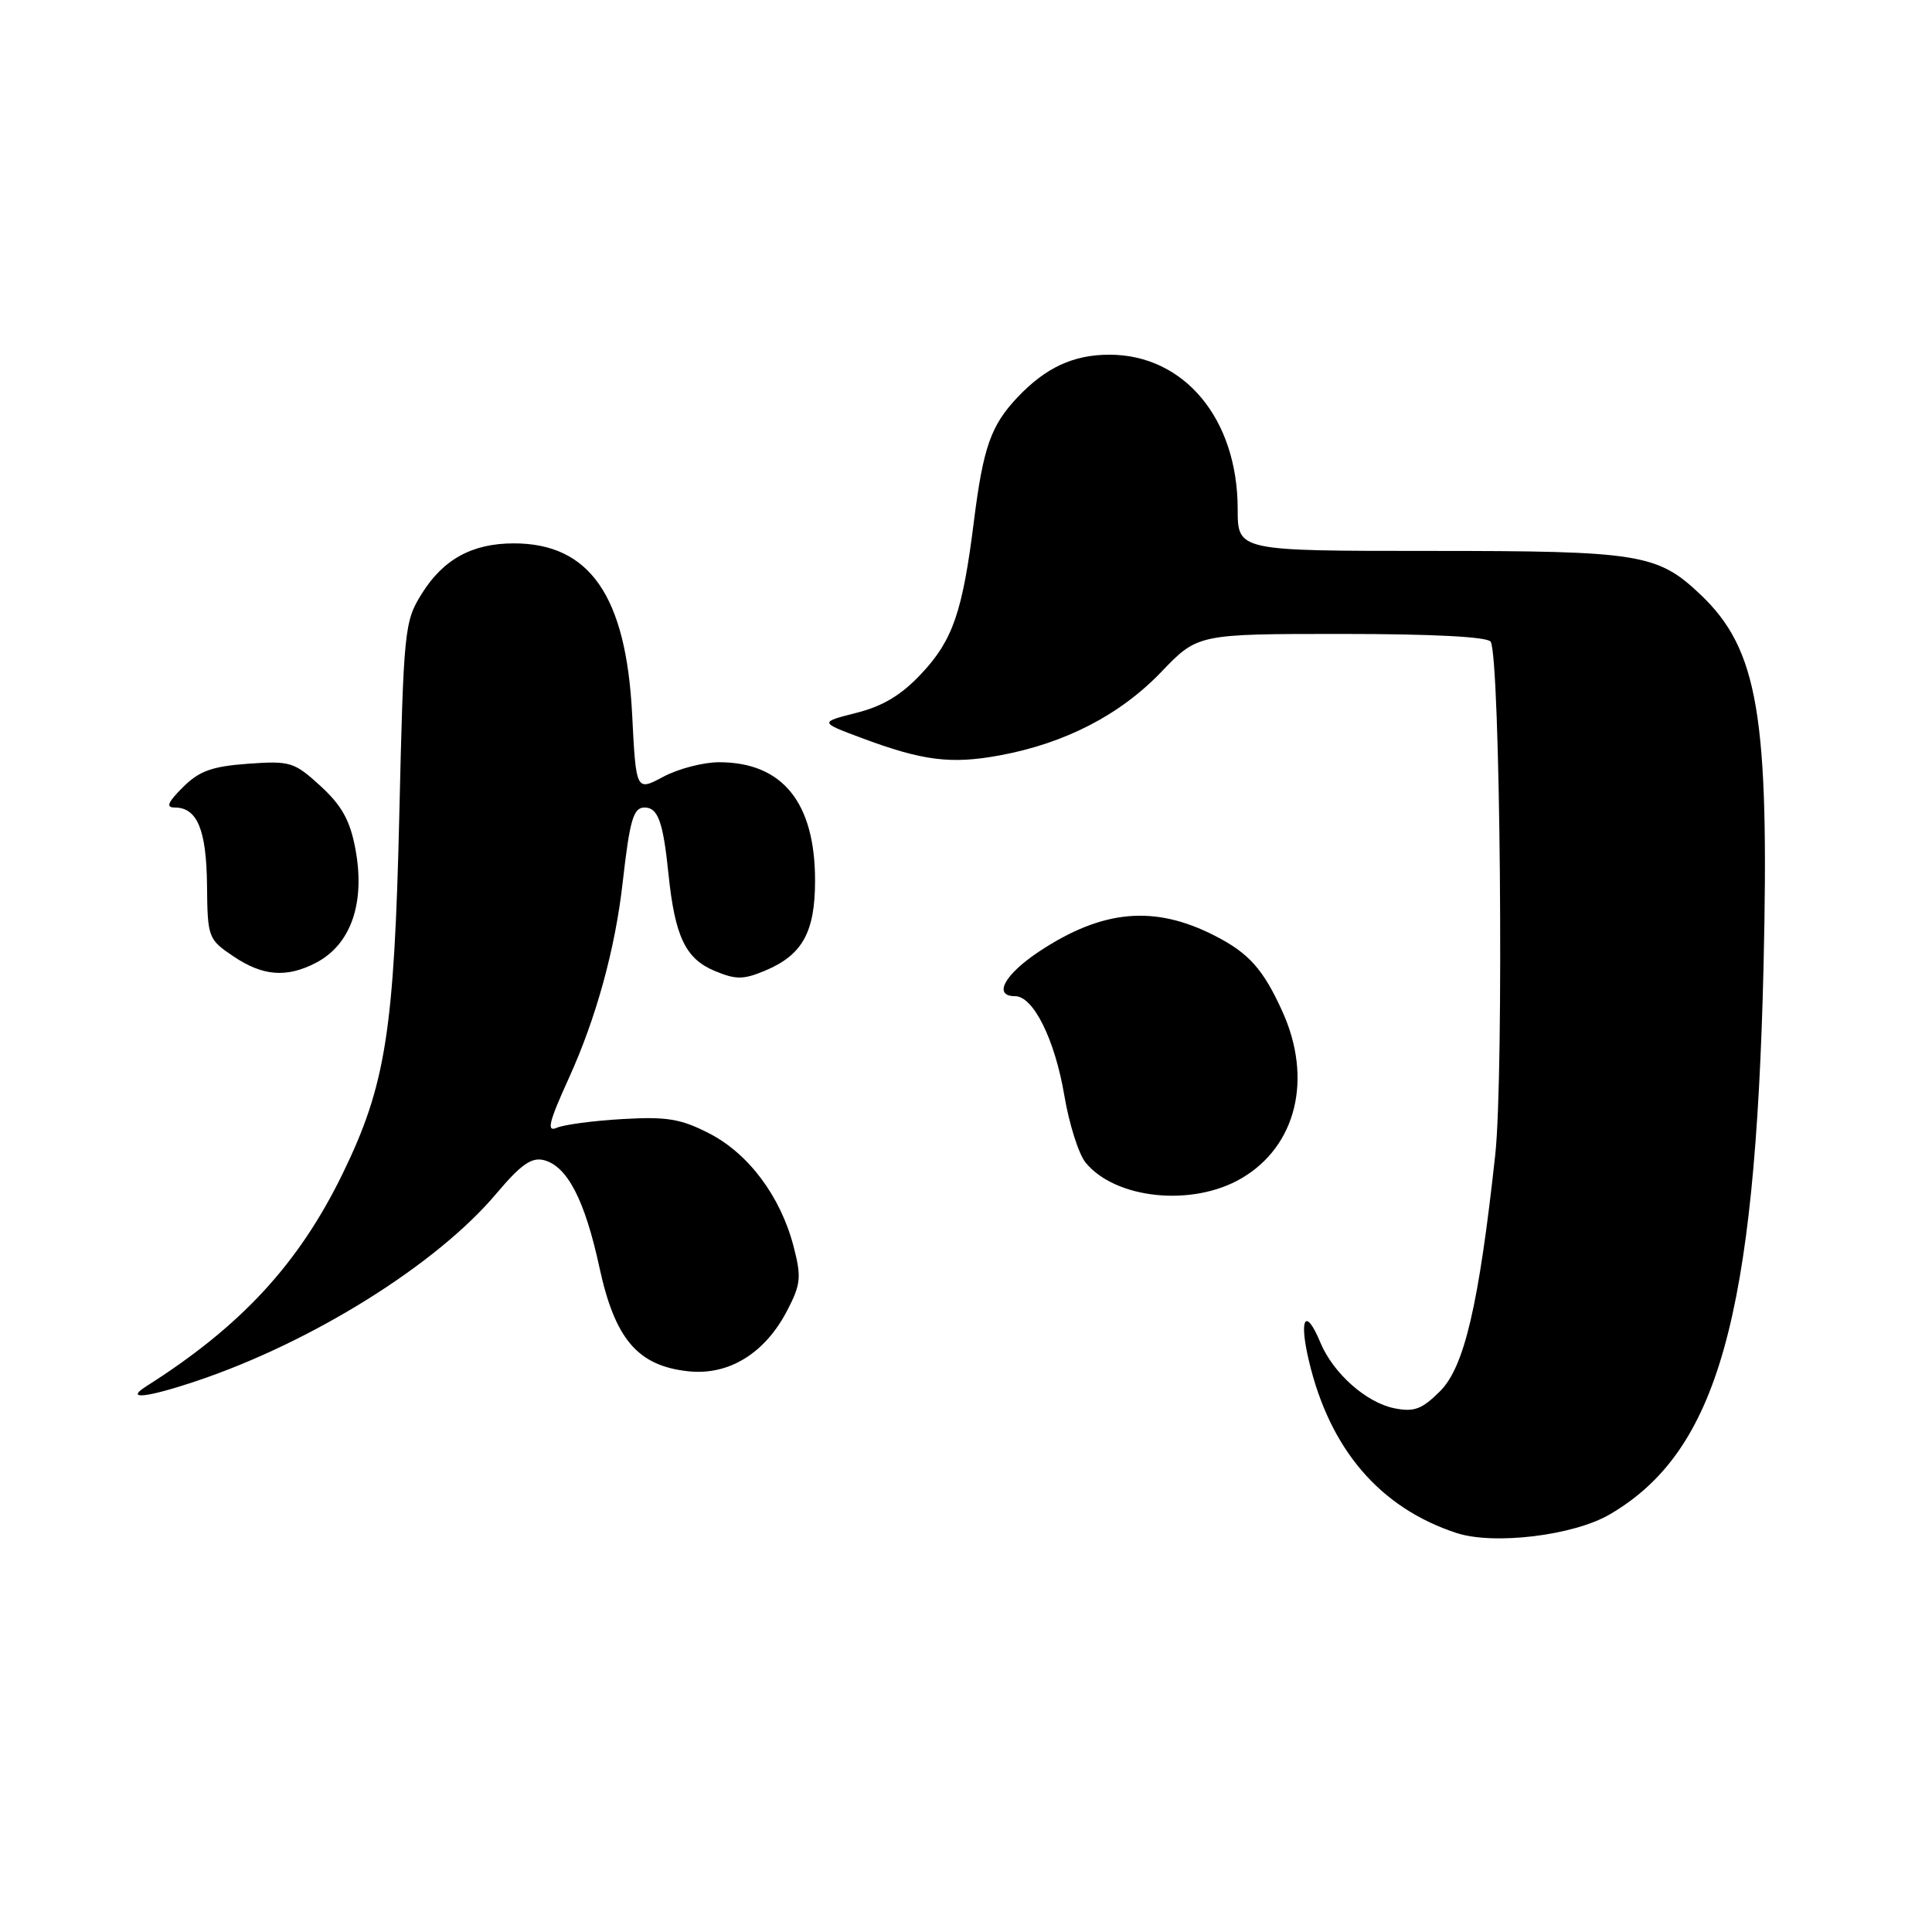 <?xml version="1.0" encoding="UTF-8" standalone="no"?>
<!DOCTYPE svg PUBLIC "-//W3C//DTD SVG 1.1//EN" "http://www.w3.org/Graphics/SVG/1.1/DTD/svg11.dtd" >
<svg xmlns="http://www.w3.org/2000/svg" xmlns:xlink="http://www.w3.org/1999/xlink" version="1.1" viewBox="0 0 256 256">
 <g >
 <path fill="currentColor"
d=" M 213.33 200.65 C 227.61 192.28 232.58 174.54 233.68 128.00 C 234.46 94.89 232.96 86.04 225.34 78.80 C 219.62 73.37 217.31 73.00 189.53 73.00 C 164.00 73.00 164.00 73.00 164.00 67.47 C 164.00 55.52 156.93 47.00 147.00 47.00 C 142.22 47.00 138.56 48.70 134.81 52.66 C 131.30 56.38 130.28 59.28 129.05 69.05 C 127.55 81.04 126.26 84.80 122.14 89.21 C 119.48 92.07 117.02 93.56 113.50 94.45 C 108.58 95.70 108.58 95.70 114.12 97.77 C 122.25 100.81 126.00 101.29 132.48 100.09 C 141.13 98.49 148.41 94.73 153.86 89.05 C 158.70 84.00 158.70 84.00 177.79 84.00 C 189.84 84.00 197.12 84.38 197.52 85.03 C 198.80 87.11 199.29 142.29 198.13 153.00 C 195.96 172.87 194.04 181.12 190.82 184.34 C 188.41 186.74 187.38 187.13 184.75 186.60 C 181.02 185.85 176.64 181.95 174.95 177.88 C 173.00 173.18 172.09 174.60 173.42 180.25 C 176.19 192.04 182.83 199.79 192.99 203.13 C 197.95 204.75 208.53 203.47 213.33 200.65 Z  M 26.16 182.95 C 41.46 177.79 57.87 167.53 65.75 158.18 C 69.03 154.29 70.44 153.30 72.09 153.73 C 75.18 154.54 77.50 159.04 79.42 167.91 C 81.48 177.44 84.49 180.97 91.17 181.70 C 96.56 182.29 101.38 179.33 104.33 173.61 C 106.12 170.16 106.21 169.20 105.14 165.11 C 103.42 158.53 99.20 152.87 93.99 150.19 C 90.23 148.25 88.36 147.94 82.50 148.28 C 78.65 148.50 74.72 149.02 73.77 149.44 C 72.39 150.04 72.72 148.70 75.38 142.85 C 78.99 134.92 81.51 125.75 82.50 117.00 C 83.45 108.62 83.92 107.00 85.41 107.00 C 87.19 107.00 87.87 108.89 88.58 115.84 C 89.43 124.08 90.83 127.03 94.67 128.64 C 97.52 129.83 98.49 129.82 101.37 128.62 C 106.32 126.55 108.00 123.53 108.00 116.68 C 108.00 106.33 103.68 101.00 95.28 101.00 C 93.19 101.00 89.85 101.87 87.88 102.93 C 84.28 104.85 84.28 104.85 83.76 94.62 C 82.96 78.95 78.14 72.00 68.08 72.00 C 62.56 72.00 58.71 74.11 55.85 78.73 C 53.59 82.35 53.48 83.51 52.91 108.00 C 52.24 136.64 51.11 143.79 45.41 155.50 C 39.59 167.45 31.95 175.73 19.38 183.69 C 16.46 185.54 19.41 185.22 26.16 182.95 Z  M 164.49 156.14 C 171.78 151.89 173.97 142.95 169.92 134.02 C 167.39 128.43 165.47 126.28 160.95 123.98 C 152.96 119.89 146.09 120.52 137.69 126.08 C 133.08 129.14 131.54 132.00 134.51 132.00 C 136.93 132.00 139.78 137.76 141.03 145.16 C 141.66 148.92 142.93 152.92 143.84 154.04 C 147.80 158.89 158.00 159.94 164.49 156.14 Z  M 41.84 127.59 C 46.51 125.17 48.43 119.65 47.09 112.47 C 46.39 108.72 45.29 106.74 42.48 104.16 C 38.98 100.96 38.47 100.80 32.85 101.20 C 28.08 101.55 26.39 102.16 24.23 104.32 C 22.21 106.33 21.95 107.00 23.15 107.00 C 26.13 107.00 27.35 109.93 27.43 117.27 C 27.50 124.24 27.58 124.46 30.90 126.70 C 34.80 129.34 37.95 129.60 41.84 127.59 Z "/>
</g>
</svg>